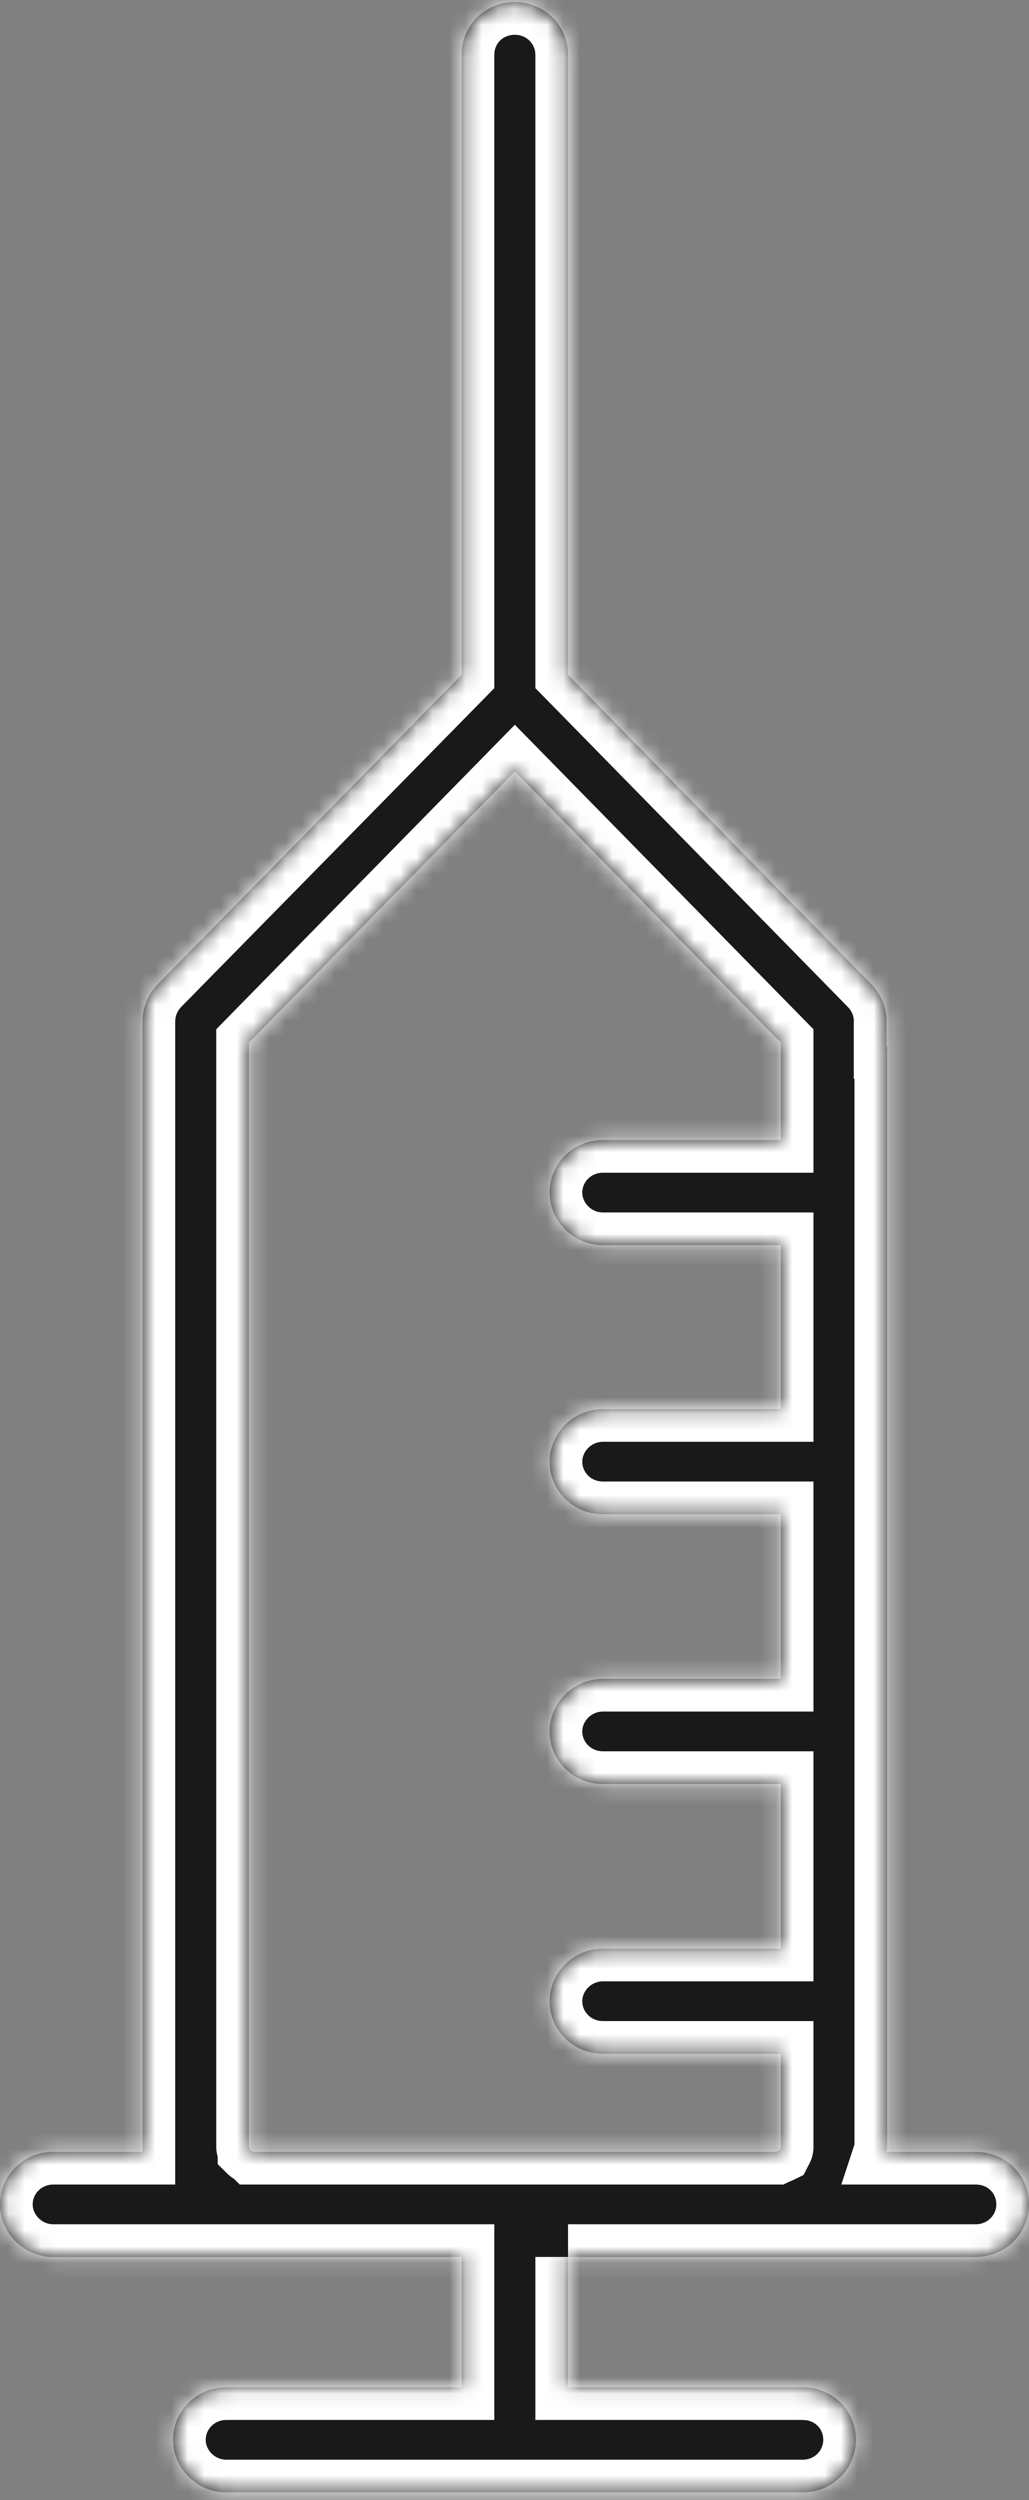 <svg width="63" height="153" viewBox="0 0 63 153" fill="none" xmlns="http://www.w3.org/2000/svg">
<rect x="0" y="0" width="63" height="153" fill="#808080" stroke="none"/>
<mask id="path-1-inside-1_1:172" fill="white">
<path d="M36.906 125.681C35.126 125.681 33.649 124.266 33.649 122.465C33.649 120.706 35.126 119.249 36.906 119.249H47.804V109.172H36.906C35.126 109.172 33.649 107.757 33.649 105.956C33.649 104.198 35.126 102.74 36.906 102.74H47.804V92.663H36.906C35.126 92.663 33.649 91.248 33.649 89.447C33.649 87.689 35.126 86.231 36.906 86.231H47.804V76.198H36.906C35.126 76.198 33.649 74.739 33.649 72.981C33.649 71.18 35.126 69.766 36.906 69.766H47.804V64.02V63.804L31.521 47.21L15.24 63.804V64.02V131.384C15.24 131.427 15.283 131.512 15.327 131.555V131.598C15.37 131.641 15.457 131.641 15.501 131.684H47.499C47.586 131.641 47.63 131.641 47.717 131.598C47.76 131.512 47.804 131.47 47.804 131.384V125.681H36.906ZM34.778 138.116V146.091H49.15C50.973 146.091 52.406 147.506 52.406 149.308C52.406 151.066 50.973 152.523 49.15 152.523H13.85C12.071 152.523 10.594 151.066 10.594 149.308C10.594 147.506 12.071 146.091 13.85 146.091H28.265V138.116H15.543H15.457H3.256C1.477 138.116 0 136.658 0 134.899C0 133.099 1.477 131.684 3.256 131.684H8.727C8.727 131.555 8.727 131.47 8.727 131.384V64.02V62.518C8.727 61.618 9.074 60.846 9.639 60.246L28.265 41.293V3.344C28.265 1.543 29.698 0.128 31.521 0.128C33.302 0.128 34.778 1.543 34.778 3.344V41.293L53.361 60.246C54.012 60.932 54.316 61.789 54.273 62.647V64.02H54.316V72.981V89.447V105.956V122.465V131.384C54.316 131.47 54.316 131.555 54.273 131.684H59.743C61.567 131.684 63 133.099 63 134.899C63 136.658 61.567 138.116 59.743 138.116H47.586H47.499H34.778Z"/>
</mask>
<path d="M36.906 125.681C35.126 125.681 33.649 124.266 33.649 122.465C33.649 120.706 35.126 119.249 36.906 119.249H47.804V109.172H36.906C35.126 109.172 33.649 107.757 33.649 105.956C33.649 104.198 35.126 102.74 36.906 102.74H47.804V92.663H36.906C35.126 92.663 33.649 91.248 33.649 89.447C33.649 87.689 35.126 86.231 36.906 86.231H47.804V76.198H36.906C35.126 76.198 33.649 74.739 33.649 72.981C33.649 71.18 35.126 69.766 36.906 69.766H47.804V64.02V63.804L31.521 47.21L15.24 63.804V64.02V131.384C15.24 131.427 15.283 131.512 15.327 131.555V131.598C15.37 131.641 15.457 131.641 15.501 131.684H47.499C47.586 131.641 47.63 131.641 47.717 131.598C47.76 131.512 47.804 131.47 47.804 131.384V125.681H36.906ZM34.778 138.116V146.091H49.15C50.973 146.091 52.406 147.506 52.406 149.308C52.406 151.066 50.973 152.523 49.15 152.523H13.85C12.071 152.523 10.594 151.066 10.594 149.308C10.594 147.506 12.071 146.091 13.85 146.091H28.265V138.116H15.543H15.457H3.256C1.477 138.116 0 136.658 0 134.899C0 133.099 1.477 131.684 3.256 131.684H8.727C8.727 131.555 8.727 131.47 8.727 131.384V64.02V62.518C8.727 61.618 9.074 60.846 9.639 60.246L28.265 41.293V3.344C28.265 1.543 29.698 0.128 31.521 0.128C33.302 0.128 34.778 1.543 34.778 3.344V41.293L53.361 60.246C54.012 60.932 54.316 61.789 54.273 62.647V64.02H54.316V72.981V89.447V105.956V122.465V131.384C54.316 131.47 54.316 131.555 54.273 131.684H59.743C61.567 131.684 63 133.099 63 134.899C63 136.658 61.567 138.116 59.743 138.116H47.586H47.499H34.778Z" fill="#1A1919"/>
<path d="M47.804 119.249H49.804V121.249H47.804V119.249ZM47.804 109.172V107.172H49.804V109.172H47.804ZM47.804 102.74H49.804V104.74H47.804V102.74ZM47.804 92.663V90.663H49.804V92.663H47.804ZM47.804 86.231H49.804V88.231H47.804V86.231ZM47.804 76.198V74.198H49.804V76.198H47.804ZM47.804 69.766H49.804V71.766H47.804V69.766ZM47.804 63.804L49.232 62.404L49.804 62.987V63.804H47.804ZM31.521 47.21L30.094 45.809L31.521 44.354L32.949 45.809L31.521 47.21ZM15.24 63.804H13.24V62.987L13.812 62.404L15.24 63.804ZM15.327 131.555L16.732 130.132L17.327 130.719V131.555H15.327ZM15.327 131.598L13.921 133.021L13.327 132.434V131.598H15.327ZM15.501 131.684V133.684H14.68L14.096 133.107L15.501 131.684ZM47.499 131.684L48.385 133.477L47.966 133.684H47.499V131.684ZM47.717 131.598L49.501 132.501L49.2 133.096L48.602 133.391L47.717 131.598ZM47.804 125.681V123.681H49.804V125.681H47.804ZM34.778 146.091V148.091H32.778V146.091H34.778ZM28.265 146.091H30.265V148.091H28.265V146.091ZM28.265 138.116V136.116H30.265V138.116H28.265ZM8.727 131.684H10.727V133.684H8.727V131.684ZM9.639 60.246L8.183 58.875L8.198 58.859L8.213 58.844L9.639 60.246ZM28.265 41.293H30.265V42.111L29.692 42.695L28.265 41.293ZM34.778 41.293L33.35 42.693L32.778 42.11V41.293H34.778ZM53.361 60.246L54.789 58.846L54.8 58.857L54.812 58.869L53.361 60.246ZM54.273 62.647H52.273V62.598L52.276 62.548L54.273 62.647ZM54.273 64.02V66.02H52.273V64.02H54.273ZM54.316 64.02V62.02H56.316V64.02H54.316ZM54.273 131.684V133.684H51.51L52.373 131.059L54.273 131.684ZM36.906 127.681C34.062 127.681 31.649 125.411 31.649 122.465H35.649C35.649 123.121 36.189 123.681 36.906 123.681V127.681ZM31.649 122.465C31.649 119.577 34.045 117.249 36.906 117.249V121.249C36.206 121.249 35.649 121.835 35.649 122.465H31.649ZM36.906 117.249H47.804V121.249H36.906V117.249ZM45.804 119.249V109.172H49.804V119.249H45.804ZM47.804 111.172H36.906V107.172H47.804V111.172ZM36.906 111.172C34.063 111.172 31.649 108.904 31.649 105.956H35.649C35.649 106.611 36.188 107.172 36.906 107.172V111.172ZM31.649 105.956C31.649 103.07 34.045 100.74 36.906 100.74V104.74C36.206 104.74 35.649 105.326 35.649 105.956H31.649ZM36.906 100.74H47.804V104.74H36.906V100.74ZM45.804 102.74V92.663H49.804V102.74H45.804ZM47.804 94.663H36.906V90.663H47.804V94.663ZM36.906 94.663C34.062 94.663 31.649 92.393 31.649 89.447H35.649C35.649 90.102 36.189 90.663 36.906 90.663V94.663ZM31.649 89.447C31.649 86.561 34.045 84.231 36.906 84.231V88.231C36.206 88.231 35.649 88.818 35.649 89.447H31.649ZM36.906 84.231H47.804V88.231H36.906V84.231ZM45.804 86.231V76.198H49.804V86.231H45.804ZM47.804 78.198H36.906V74.198H47.804V78.198ZM36.906 78.198C34.045 78.198 31.649 75.867 31.649 72.981H35.649C35.649 73.611 36.206 74.198 36.906 74.198V78.198ZM31.649 72.981C31.649 70.033 34.063 67.766 36.906 67.766V71.766C36.188 71.766 35.649 72.326 35.649 72.981H31.649ZM36.906 67.766H47.804V71.766H36.906V67.766ZM45.804 69.766V64.02H49.804V69.766H45.804ZM45.804 64.02V63.804H49.804V64.02H45.804ZM46.376 65.205L30.094 48.611L32.949 45.809L49.232 62.404L46.376 65.205ZM32.949 48.611L16.667 65.205L13.812 62.404L30.094 45.809L32.949 48.611ZM17.24 63.804V64.02H13.24V63.804H17.24ZM17.24 64.02V131.384H13.24V64.02H17.24ZM17.24 131.384C17.24 131.098 17.176 130.886 17.149 130.806C17.116 130.701 17.078 130.619 17.048 130.56C17 130.465 16.905 130.303 16.732 130.132L13.921 132.978C13.704 132.764 13.567 132.538 13.486 132.379C13.438 132.286 13.24 131.9 13.24 131.384H17.24ZM17.327 131.555V131.598H13.327V131.555H17.327ZM16.732 130.175C16.619 130.063 16.508 129.981 16.415 129.923C16.323 129.864 16.242 129.824 16.185 129.799C16.129 129.774 16.084 129.757 16.062 129.749C16.043 129.742 16.027 129.737 16.039 129.741C16.043 129.743 16.075 129.753 16.111 129.766C16.149 129.779 16.209 129.802 16.28 129.834C16.352 129.866 16.447 129.913 16.552 129.98C16.659 130.047 16.782 130.139 16.906 130.261L14.096 133.107C14.209 133.219 14.32 133.301 14.413 133.36C14.505 133.418 14.586 133.458 14.642 133.483C14.699 133.509 14.744 133.525 14.765 133.533C14.785 133.54 14.801 133.545 14.788 133.541C14.784 133.54 14.752 133.529 14.717 133.516C14.679 133.503 14.618 133.48 14.547 133.448C14.475 133.416 14.38 133.369 14.275 133.302C14.169 133.235 14.045 133.144 13.921 133.021L16.732 130.175ZM15.501 129.684H47.499V133.684H15.501V129.684ZM46.614 129.891C46.697 129.849 46.775 129.816 46.847 129.789C46.913 129.764 46.97 129.745 46.983 129.741C47.003 129.735 46.978 129.742 46.948 129.754C46.912 129.768 46.872 129.785 46.831 129.805L48.602 133.391C48.519 133.433 48.441 133.466 48.368 133.493C48.303 133.518 48.246 133.537 48.233 133.541C48.213 133.548 48.237 133.54 48.268 133.528C48.304 133.514 48.344 133.497 48.385 133.477L46.614 129.891ZM45.932 130.695C45.974 130.614 46.012 130.549 46.025 130.527C46.047 130.488 46.021 130.532 45.995 130.582C45.962 130.646 45.909 130.761 45.868 130.913C45.825 131.07 45.804 131.229 45.804 131.384H49.804C49.804 131.582 49.778 131.778 49.725 131.971C49.674 132.157 49.607 132.304 49.558 132.401C49.534 132.447 49.513 132.486 49.499 132.509C49.487 132.53 49.474 132.552 49.473 132.554C49.466 132.566 49.482 132.54 49.501 132.501L45.932 130.695ZM45.804 131.384V125.681H49.804V131.384H45.804ZM47.804 127.681H36.906V123.681H47.804V127.681ZM36.778 138.116V146.091H32.778V138.116H36.778ZM34.778 144.091H49.15V148.091H34.778V144.091ZM49.15 144.091C52.054 144.091 54.406 146.379 54.406 149.308H50.406C50.406 148.634 49.891 148.091 49.15 148.091V144.091ZM54.406 149.308C54.406 152.177 52.071 154.523 49.15 154.523V150.523C49.875 150.523 50.406 149.955 50.406 149.308H54.406ZM49.15 154.523H13.85V150.523H49.15V154.523ZM13.85 154.523C10.99 154.523 8.594 152.195 8.594 149.308H12.594C12.594 149.938 13.151 150.523 13.85 150.523V154.523ZM8.594 149.308C8.594 146.362 11.007 144.091 13.85 144.091V148.091C13.135 148.091 12.594 148.651 12.594 149.308H8.594ZM13.85 144.091H28.265V148.091H13.85V144.091ZM26.265 146.091V138.116H30.265V146.091H26.265ZM28.265 140.116H15.543V136.116H28.265V140.116ZM15.543 140.116H15.457V136.116H15.543V140.116ZM15.457 140.116H3.256V136.116H15.457V140.116ZM3.256 140.116C0.395 140.116 -2 137.785 -2 134.899H2C2 135.53 2.558 136.116 3.256 136.116V140.116ZM-2 134.899C-2 131.954 0.413 129.684 3.256 129.684V133.684C2.54 133.684 2 134.245 2 134.899H-2ZM3.256 129.684H8.727V133.684H3.256V129.684ZM6.727 131.684C6.727 131.684 6.727 131.684 6.727 131.683C6.727 131.683 6.727 131.683 6.727 131.683C6.727 131.682 6.727 131.682 6.727 131.682C6.727 131.682 6.727 131.681 6.727 131.681C6.727 131.681 6.727 131.681 6.727 131.68C6.727 131.68 6.727 131.68 6.727 131.68C6.727 131.679 6.727 131.679 6.727 131.679C6.727 131.679 6.727 131.678 6.727 131.678C6.727 131.678 6.727 131.678 6.727 131.677C6.727 131.677 6.727 131.677 6.727 131.677C6.727 131.676 6.727 131.676 6.727 131.676C6.727 131.676 6.727 131.675 6.727 131.675C6.727 131.675 6.727 131.675 6.727 131.674C6.727 131.674 6.727 131.674 6.727 131.674C6.727 131.673 6.727 131.673 6.727 131.673C6.727 131.673 6.727 131.672 6.727 131.672C6.727 131.672 6.727 131.672 6.727 131.671C6.727 131.671 6.727 131.671 6.727 131.671C6.727 131.67 6.727 131.67 6.727 131.67C6.727 131.67 6.727 131.669 6.727 131.669C6.727 131.669 6.727 131.669 6.727 131.668C6.727 131.668 6.727 131.668 6.727 131.668C6.727 131.667 6.727 131.667 6.727 131.667C6.727 131.667 6.727 131.666 6.727 131.666C6.727 131.666 6.727 131.666 6.727 131.666C6.727 131.665 6.727 131.665 6.727 131.665C6.727 131.665 6.727 131.664 6.727 131.664C6.727 131.664 6.727 131.664 6.727 131.663C6.727 131.663 6.727 131.663 6.727 131.663C6.727 131.662 6.727 131.662 6.727 131.662C6.727 131.662 6.727 131.661 6.727 131.661C6.727 131.661 6.727 131.661 6.727 131.66C6.727 131.66 6.727 131.66 6.727 131.66C6.727 131.659 6.727 131.659 6.727 131.659C6.727 131.659 6.727 131.658 6.727 131.658C6.727 131.658 6.727 131.658 6.727 131.658C6.727 131.657 6.727 131.657 6.727 131.657C6.727 131.657 6.727 131.656 6.727 131.656C6.727 131.656 6.727 131.656 6.727 131.655C6.727 131.655 6.727 131.655 6.727 131.655C6.727 131.654 6.727 131.654 6.727 131.654C6.727 131.654 6.727 131.653 6.727 131.653C6.727 131.653 6.727 131.653 6.727 131.653C6.727 131.652 6.727 131.652 6.727 131.652C6.727 131.652 6.727 131.651 6.727 131.651C6.727 131.651 6.727 131.651 6.727 131.65C6.727 131.65 6.727 131.65 6.727 131.65C6.727 131.649 6.727 131.649 6.727 131.649C6.727 131.649 6.727 131.648 6.727 131.648C6.727 131.648 6.727 131.648 6.727 131.648C6.727 131.647 6.727 131.647 6.727 131.647C6.727 131.647 6.727 131.646 6.727 131.646C6.727 131.646 6.727 131.646 6.727 131.645C6.727 131.645 6.727 131.645 6.727 131.645C6.727 131.644 6.727 131.644 6.727 131.644C6.727 131.644 6.727 131.644 6.727 131.643C6.727 131.643 6.727 131.643 6.727 131.643C6.727 131.642 6.727 131.642 6.727 131.642C6.727 131.642 6.727 131.641 6.727 131.641C6.727 131.641 6.727 131.641 6.727 131.64C6.727 131.64 6.727 131.64 6.727 131.64C6.727 131.64 6.727 131.639 6.727 131.639C6.727 131.639 6.727 131.639 6.727 131.638C6.727 131.638 6.727 131.638 6.727 131.638C6.727 131.637 6.727 131.637 6.727 131.637C6.727 131.637 6.727 131.637 6.727 131.636C6.727 131.636 6.727 131.636 6.727 131.636C6.727 131.635 6.727 131.635 6.727 131.635C6.727 131.635 6.727 131.634 6.727 131.634C6.727 131.634 6.727 131.634 6.727 131.634C6.727 131.633 6.727 131.633 6.727 131.633C6.727 131.633 6.727 131.632 6.727 131.632C6.727 131.632 6.727 131.632 6.727 131.631C6.727 131.631 6.727 131.631 6.727 131.631C6.727 131.631 6.727 131.63 6.727 131.63C6.727 131.63 6.727 131.63 6.727 131.629C6.727 131.629 6.727 131.629 6.727 131.629C6.727 131.629 6.727 131.628 6.727 131.628C6.727 131.628 6.727 131.628 6.727 131.627C6.727 131.627 6.727 131.627 6.727 131.627C6.727 131.626 6.727 131.626 6.727 131.626C6.727 131.626 6.727 131.626 6.727 131.625C6.727 131.625 6.727 131.625 6.727 131.625C6.727 131.624 6.727 131.624 6.727 131.624C6.727 131.624 6.727 131.624 6.727 131.623C6.727 131.623 6.727 131.623 6.727 131.623C6.727 131.622 6.727 131.622 6.727 131.622C6.727 131.622 6.727 131.621 6.727 131.621C6.727 131.621 6.727 131.621 6.727 131.621C6.727 131.62 6.727 131.62 6.727 131.62C6.727 131.62 6.727 131.619 6.727 131.619C6.727 131.619 6.727 131.619 6.727 131.619C6.727 131.618 6.727 131.618 6.727 131.618C6.727 131.618 6.727 131.617 6.727 131.617C6.727 131.617 6.727 131.617 6.727 131.617C6.727 131.616 6.727 131.616 6.727 131.616C6.727 131.616 6.727 131.615 6.727 131.615C6.727 131.615 6.727 131.615 6.727 131.615C6.727 131.614 6.727 131.614 6.727 131.614C6.727 131.614 6.727 131.613 6.727 131.613C6.727 131.613 6.727 131.613 6.727 131.613C6.727 131.612 6.727 131.612 6.727 131.612C6.727 131.612 6.727 131.611 6.727 131.611C6.727 131.611 6.727 131.611 6.727 131.611C6.727 131.61 6.727 131.61 6.727 131.61C6.727 131.61 6.727 131.609 6.727 131.609C6.727 131.609 6.727 131.609 6.727 131.609C6.727 131.608 6.727 131.608 6.727 131.608C6.727 131.608 6.727 131.607 6.727 131.607C6.727 131.607 6.727 131.607 6.727 131.607C6.727 131.606 6.727 131.606 6.727 131.606C6.727 131.606 6.727 131.606 6.727 131.605C6.727 131.605 6.727 131.605 6.727 131.605C6.727 131.604 6.727 131.604 6.727 131.604C6.727 131.604 6.727 131.604 6.727 131.603C6.727 131.603 6.727 131.603 6.727 131.603C6.727 131.602 6.727 131.602 6.727 131.602C6.727 131.602 6.727 131.602 6.727 131.601C6.727 131.601 6.727 131.601 6.727 131.601C6.727 131.6 6.727 131.6 6.727 131.6C6.727 131.6 6.727 131.6 6.727 131.599C6.727 131.599 6.727 131.599 6.727 131.599C6.727 131.599 6.727 131.598 6.727 131.598C6.727 131.598 6.727 131.598 6.727 131.597C6.727 131.597 6.727 131.597 6.727 131.597C6.727 131.597 6.727 131.596 6.727 131.596C6.727 131.596 6.727 131.596 6.727 131.596C6.727 131.595 6.727 131.595 6.727 131.595C6.727 131.595 6.727 131.594 6.727 131.594C6.727 131.594 6.727 131.594 6.727 131.594C6.727 131.593 6.727 131.593 6.727 131.593C6.727 131.593 6.727 131.593 6.727 131.592C6.727 131.592 6.727 131.592 6.727 131.592C6.727 131.591 6.727 131.591 6.727 131.591C6.727 131.591 6.727 131.591 6.727 131.59C6.727 131.59 6.727 131.59 6.727 131.59C6.727 131.59 6.727 131.589 6.727 131.589C6.727 131.589 6.727 131.589 6.727 131.588C6.727 131.588 6.727 131.588 6.727 131.588C6.727 131.588 6.727 131.587 6.727 131.587C6.727 131.587 6.727 131.587 6.727 131.587C6.727 131.586 6.727 131.586 6.727 131.586C6.727 131.586 6.727 131.586 6.727 131.585C6.727 131.585 6.727 131.585 6.727 131.585C6.727 131.584 6.727 131.584 6.727 131.584C6.727 131.584 6.727 131.584 6.727 131.583C6.727 131.583 6.727 131.583 6.727 131.583C6.727 131.583 6.727 131.582 6.727 131.582C6.727 131.582 6.727 131.582 6.727 131.582C6.727 131.581 6.727 131.581 6.727 131.581C6.727 131.581 6.727 131.58 6.727 131.58C6.727 131.58 6.727 131.58 6.727 131.58C6.727 131.579 6.727 131.579 6.727 131.579C6.727 131.579 6.727 131.579 6.727 131.578C6.727 131.578 6.727 131.578 6.727 131.578C6.727 131.578 6.727 131.577 6.727 131.577C6.727 131.577 6.727 131.577 6.727 131.577C6.727 131.576 6.727 131.576 6.727 131.576C6.727 131.576 6.727 131.575 6.727 131.575C6.727 131.575 6.727 131.575 6.727 131.575C6.727 131.574 6.727 131.574 6.727 131.574C6.727 131.574 6.727 131.574 6.727 131.573C6.727 131.573 6.727 131.573 6.727 131.573C6.727 131.573 6.727 131.572 6.727 131.572C6.727 131.572 6.727 131.572 6.727 131.572C6.727 131.571 6.727 131.571 6.727 131.571C6.727 131.571 6.727 131.571 6.727 131.57C6.727 131.57 6.727 131.57 6.727 131.57C6.727 131.57 6.727 131.569 6.727 131.569C6.727 131.569 6.727 131.569 6.727 131.569C6.727 131.568 6.727 131.568 6.727 131.568C6.727 131.568 6.727 131.567 6.727 131.567C6.727 131.567 6.727 131.567 6.727 131.567C6.727 131.566 6.727 131.566 6.727 131.566C6.727 131.566 6.727 131.566 6.727 131.565C6.727 131.565 6.727 131.565 6.727 131.565C6.727 131.565 6.727 131.564 6.727 131.564C6.727 131.564 6.727 131.564 6.727 131.564C6.727 131.563 6.727 131.563 6.727 131.563C6.727 131.563 6.727 131.563 6.727 131.562C6.727 131.562 6.727 131.562 6.727 131.562C6.727 131.562 6.727 131.561 6.727 131.561C6.727 131.561 6.727 131.561 6.727 131.561C6.727 131.56 6.727 131.56 6.727 131.56C6.727 131.56 6.727 131.56 6.727 131.559C6.727 131.559 6.727 131.559 6.727 131.559C6.727 131.559 6.727 131.558 6.727 131.558C6.727 131.558 6.727 131.558 6.727 131.558C6.727 131.557 6.727 131.557 6.727 131.557C6.727 131.557 6.727 131.557 6.727 131.556C6.727 131.556 6.727 131.556 6.727 131.556C6.727 131.556 6.727 131.555 6.727 131.555C6.727 131.555 6.727 131.555 6.727 131.555C6.727 131.554 6.727 131.554 6.727 131.554C6.727 131.554 6.727 131.554 6.727 131.553C6.727 131.553 6.727 131.553 6.727 131.553C6.727 131.553 6.727 131.552 6.727 131.552C6.727 131.552 6.727 131.552 6.727 131.552C6.727 131.551 6.727 131.551 6.727 131.551C6.727 131.551 6.727 131.551 6.727 131.55C6.727 131.55 6.727 131.55 6.727 131.55C6.727 131.55 6.727 131.549 6.727 131.549C6.727 131.549 6.727 131.549 6.727 131.549C6.727 131.548 6.727 131.548 6.727 131.548C6.727 131.548 6.727 131.548 6.727 131.547C6.727 131.547 6.727 131.547 6.727 131.547C6.727 131.547 6.727 131.546 6.727 131.546C6.727 131.546 6.727 131.546 6.727 131.546C6.727 131.545 6.727 131.545 6.727 131.545C6.727 131.545 6.727 131.545 6.727 131.544C6.727 131.544 6.727 131.544 6.727 131.544C6.727 131.544 6.727 131.543 6.727 131.543C6.727 131.543 6.727 131.543 6.727 131.543C6.727 131.543 6.727 131.542 6.727 131.542C6.727 131.542 6.727 131.542 6.727 131.542C6.727 131.541 6.727 131.541 6.727 131.541C6.727 131.541 6.727 131.541 6.727 131.54C6.727 131.54 6.727 131.54 6.727 131.54C6.727 131.54 6.727 131.539 6.727 131.539C6.727 131.539 6.727 131.539 6.727 131.539C6.727 131.538 6.727 131.538 6.727 131.538C6.727 131.538 6.727 131.538 6.727 131.537C6.727 131.537 6.727 131.537 6.727 131.537C6.727 131.537 6.727 131.536 6.727 131.536C6.727 131.536 6.727 131.536 6.727 131.536C6.727 131.536 6.727 131.535 6.727 131.535C6.727 131.535 6.727 131.535 6.727 131.535C6.727 131.534 6.727 131.534 6.727 131.534C6.727 131.534 6.727 131.534 6.727 131.533C6.727 131.533 6.727 131.533 6.727 131.533C6.727 131.533 6.727 131.532 6.727 131.532C6.727 131.532 6.727 131.532 6.727 131.532C6.727 131.531 6.727 131.531 6.727 131.531C6.727 131.531 6.727 131.531 6.727 131.53C6.727 131.53 6.727 131.53 6.727 131.53C6.727 131.53 6.727 131.53 6.727 131.529C6.727 131.529 6.727 131.529 6.727 131.529C6.727 131.529 6.727 131.528 6.727 131.528C6.727 131.528 6.727 131.528 6.727 131.528C6.727 131.527 6.727 131.527 6.727 131.527C6.727 131.527 6.727 131.527 6.727 131.526C6.727 131.526 6.727 131.526 6.727 131.526C6.727 131.526 6.727 131.526 6.727 131.525C6.727 131.525 6.727 131.525 6.727 131.525C6.727 131.525 6.727 131.524 6.727 131.524C6.727 131.524 6.727 131.524 6.727 131.524C6.727 131.523 6.727 131.523 6.727 131.523C6.727 131.523 6.727 131.523 6.727 131.522C6.727 131.522 6.727 131.522 6.727 131.522C6.727 131.522 6.727 131.522 6.727 131.521C6.727 131.521 6.727 131.521 6.727 131.521C6.727 131.521 6.727 131.52 6.727 131.52C6.727 131.52 6.727 131.52 6.727 131.52C6.727 131.519 6.727 131.519 6.727 131.519C6.727 131.519 6.727 131.519 6.727 131.519C6.727 131.518 6.727 131.518 6.727 131.518C6.727 131.518 6.727 131.518 6.727 131.517C6.727 131.517 6.727 131.517 6.727 131.517C6.727 131.517 6.727 131.516 6.727 131.516C6.727 131.516 6.727 131.516 6.727 131.516C6.727 131.516 6.727 131.515 6.727 131.515C6.727 131.515 6.727 131.515 6.727 131.515C6.727 131.514 6.727 131.514 6.727 131.514C6.727 131.514 6.727 131.514 6.727 131.513C6.727 131.513 6.727 131.513 6.727 131.513C6.727 131.513 6.727 131.513 6.727 131.512C6.727 131.512 6.727 131.512 6.727 131.512C6.727 131.512 6.727 131.511 6.727 131.511C6.727 131.511 6.727 131.511 6.727 131.511C6.727 131.51 6.727 131.51 6.727 131.51C6.727 131.51 6.727 131.51 6.727 131.51C6.727 131.509 6.727 131.509 6.727 131.509C6.727 131.509 6.727 131.509 6.727 131.508C6.727 131.508 6.727 131.508 6.727 131.508C6.727 131.508 6.727 131.508 6.727 131.507C6.727 131.507 6.727 131.507 6.727 131.507C6.727 131.507 6.727 131.506 6.727 131.506C6.727 131.506 6.727 131.506 6.727 131.506C6.727 131.505 6.727 131.505 6.727 131.505C6.727 131.505 6.727 131.505 6.727 131.505C6.727 131.504 6.727 131.504 6.727 131.504C6.727 131.504 6.727 131.504 6.727 131.503C6.727 131.503 6.727 131.503 6.727 131.503C6.727 131.503 6.727 131.503 6.727 131.502C6.727 131.502 6.727 131.502 6.727 131.502C6.727 131.502 6.727 131.501 6.727 131.501C6.727 131.501 6.727 131.501 6.727 131.501C6.727 131.501 6.727 131.5 6.727 131.5C6.727 131.5 6.727 131.5 6.727 131.5C6.727 131.499 6.727 131.499 6.727 131.499C6.727 131.499 6.727 131.499 6.727 131.499C6.727 131.498 6.727 131.498 6.727 131.498C6.727 131.498 6.727 131.498 6.727 131.497C6.727 131.497 6.727 131.497 6.727 131.497C6.727 131.497 6.727 131.497 6.727 131.496C6.727 131.496 6.727 131.496 6.727 131.496C6.727 131.496 6.727 131.495 6.727 131.495C6.727 131.495 6.727 131.495 6.727 131.495C6.727 131.495 6.727 131.494 6.727 131.494C6.727 131.494 6.727 131.494 6.727 131.494C6.727 131.493 6.727 131.493 6.727 131.493C6.727 131.493 6.727 131.493 6.727 131.493C6.727 131.492 6.727 131.492 6.727 131.492C6.727 131.492 6.727 131.492 6.727 131.491C6.727 131.491 6.727 131.491 6.727 131.491C6.727 131.491 6.727 131.491 6.727 131.49C6.727 131.49 6.727 131.49 6.727 131.49C6.727 131.49 6.727 131.489 6.727 131.489C6.727 131.489 6.727 131.489 6.727 131.489C6.727 131.489 6.727 131.488 6.727 131.488C6.727 131.488 6.727 131.488 6.727 131.488C6.727 131.487 6.727 131.487 6.727 131.487C6.727 131.487 6.727 131.487 6.727 131.487C6.727 131.486 6.727 131.486 6.727 131.486C6.727 131.486 6.727 131.486 6.727 131.485C6.727 131.485 6.727 131.485 6.727 131.485C6.727 131.485 6.727 131.485 6.727 131.484C6.727 131.484 6.727 131.484 6.727 131.484C6.727 131.484 6.727 131.484 6.727 131.483C6.727 131.483 6.727 131.483 6.727 131.483C6.727 131.483 6.727 131.482 6.727 131.482C6.727 131.482 6.727 131.482 6.727 131.482C6.727 131.482 6.727 131.481 6.727 131.481C6.727 131.481 6.727 131.481 6.727 131.481C6.727 131.48 6.727 131.48 6.727 131.48C6.727 131.48 6.727 131.48 6.727 131.48C6.727 131.479 6.727 131.479 6.727 131.479C6.727 131.479 6.727 131.479 6.727 131.479C6.727 131.478 6.727 131.478 6.727 131.478C6.727 131.478 6.727 131.478 6.727 131.477C6.727 131.477 6.727 131.477 6.727 131.477C6.727 131.477 6.727 131.477 6.727 131.476C6.727 131.476 6.727 131.476 6.727 131.476C6.727 131.476 6.727 131.475 6.727 131.475C6.727 131.475 6.727 131.475 6.727 131.475C6.727 131.475 6.727 131.474 6.727 131.474C6.727 131.474 6.727 131.474 6.727 131.474C6.727 131.474 6.727 131.473 6.727 131.473C6.727 131.473 6.727 131.473 6.727 131.473C6.727 131.472 6.727 131.472 6.727 131.472C6.727 131.472 6.727 131.472 6.727 131.472C6.727 131.471 6.727 131.471 6.727 131.471C6.727 131.471 6.727 131.471 6.727 131.471C6.727 131.47 6.727 131.47 6.727 131.47C6.727 131.47 6.727 131.47 6.727 131.469C6.727 131.469 6.727 131.469 6.727 131.469C6.727 131.469 6.727 131.469 6.727 131.468C6.727 131.468 6.727 131.468 6.727 131.468C6.727 131.468 6.727 131.468 6.727 131.467C6.727 131.467 6.727 131.467 6.727 131.467C6.727 131.467 6.727 131.466 6.727 131.466C6.727 131.466 6.727 131.466 6.727 131.466C6.727 131.466 6.727 131.465 6.727 131.465C6.727 131.465 6.727 131.465 6.727 131.465C6.727 131.465 6.727 131.464 6.727 131.464C6.727 131.464 6.727 131.464 6.727 131.464C6.727 131.464 6.727 131.463 6.727 131.463C6.727 131.463 6.727 131.463 6.727 131.463C6.727 131.462 6.727 131.462 6.727 131.462C6.727 131.462 6.727 131.462 6.727 131.462C6.727 131.461 6.727 131.461 6.727 131.461C6.727 131.461 6.727 131.461 6.727 131.461C6.727 131.46 6.727 131.46 6.727 131.46C6.727 131.46 6.727 131.46 6.727 131.46C6.727 131.459 6.727 131.459 6.727 131.459C6.727 131.459 6.727 131.459 6.727 131.458C6.727 131.458 6.727 131.458 6.727 131.458C6.727 131.458 6.727 131.458 6.727 131.457C6.727 131.457 6.727 131.457 6.727 131.457C6.727 131.457 6.727 131.457 6.727 131.456C6.727 131.456 6.727 131.456 6.727 131.456C6.727 131.456 6.727 131.456 6.727 131.455C6.727 131.455 6.727 131.455 6.727 131.455C6.727 131.455 6.727 131.454 6.727 131.454C6.727 131.454 6.727 131.454 6.727 131.454C6.727 131.454 6.727 131.453 6.727 131.453C6.727 131.453 6.727 131.453 6.727 131.453C6.727 131.453 6.727 131.452 6.727 131.452C6.727 131.452 6.727 131.452 6.727 131.452C6.727 131.452 6.727 131.451 6.727 131.451C6.727 131.451 6.727 131.451 6.727 131.451C6.727 131.45 6.727 131.45 6.727 131.45C6.727 131.45 6.727 131.45 6.727 131.45C6.727 131.449 6.727 131.449 6.727 131.449C6.727 131.449 6.727 131.449 6.727 131.449C6.727 131.448 6.727 131.448 6.727 131.448C6.727 131.448 6.727 131.448 6.727 131.448C6.727 131.447 6.727 131.447 6.727 131.447C6.727 131.447 6.727 131.447 6.727 131.447C6.727 131.446 6.727 131.446 6.727 131.446C6.727 131.446 6.727 131.446 6.727 131.445C6.727 131.445 6.727 131.445 6.727 131.445C6.727 131.445 6.727 131.445 6.727 131.444C6.727 131.444 6.727 131.444 6.727 131.444C6.727 131.444 6.727 131.444 6.727 131.443C6.727 131.443 6.727 131.443 6.727 131.443C6.727 131.443 6.727 131.443 6.727 131.442C6.727 131.442 6.727 131.442 6.727 131.442C6.727 131.442 6.727 131.442 6.727 131.441C6.727 131.441 6.727 131.441 6.727 131.441C6.727 131.441 6.727 131.441 6.727 131.44C6.727 131.44 6.727 131.44 6.727 131.44C6.727 131.44 6.727 131.439 6.727 131.439C6.727 131.439 6.727 131.439 6.727 131.439C6.727 131.439 6.727 131.438 6.727 131.438C6.727 131.438 6.727 131.438 6.727 131.438C6.727 131.438 6.727 131.437 6.727 131.437C6.727 131.437 6.727 131.437 6.727 131.437C6.727 131.437 6.727 131.436 6.727 131.436C6.727 131.436 6.727 131.436 6.727 131.436C6.727 131.436 6.727 131.435 6.727 131.435C6.727 131.435 6.727 131.435 6.727 131.435C6.727 131.435 6.727 131.434 6.727 131.434C6.727 131.434 6.727 131.434 6.727 131.434C6.727 131.434 6.727 131.433 6.727 131.433C6.727 131.433 6.727 131.433 6.727 131.433C6.727 131.432 6.727 131.432 6.727 131.432C6.727 131.432 6.727 131.432 6.727 131.432C6.727 131.431 6.727 131.431 6.727 131.431C6.727 131.431 6.727 131.431 6.727 131.431C6.727 131.43 6.727 131.43 6.727 131.43C6.727 131.43 6.727 131.43 6.727 131.43C6.727 131.429 6.727 131.429 6.727 131.429C6.727 131.429 6.727 131.429 6.727 131.429C6.727 131.428 6.727 131.428 6.727 131.428C6.727 131.428 6.727 131.428 6.727 131.428C6.727 131.427 6.727 131.427 6.727 131.427C6.727 131.427 6.727 131.427 6.727 131.427C6.727 131.426 6.727 131.426 6.727 131.426C6.727 131.426 6.727 131.426 6.727 131.426C6.727 131.425 6.727 131.425 6.727 131.425C6.727 131.425 6.727 131.425 6.727 131.424C6.727 131.424 6.727 131.424 6.727 131.424C6.727 131.424 6.727 131.424 6.727 131.423C6.727 131.423 6.727 131.423 6.727 131.423C6.727 131.423 6.727 131.423 6.727 131.422C6.727 131.422 6.727 131.422 6.727 131.422C6.727 131.422 6.727 131.422 6.727 131.421C6.727 131.421 6.727 131.421 6.727 131.421C6.727 131.421 6.727 131.421 6.727 131.42C6.727 131.42 6.727 131.42 6.727 131.42C6.727 131.42 6.727 131.42 6.727 131.419C6.727 131.419 6.727 131.419 6.727 131.419C6.727 131.419 6.727 131.419 6.727 131.418C6.727 131.418 6.727 131.418 6.727 131.418C6.727 131.418 6.727 131.418 6.727 131.417C6.727 131.417 6.727 131.417 6.727 131.417C6.727 131.417 6.727 131.417 6.727 131.416C6.727 131.416 6.727 131.416 6.727 131.416C6.727 131.416 6.727 131.416 6.727 131.415C6.727 131.415 6.727 131.415 6.727 131.415C6.727 131.415 6.727 131.415 6.727 131.414C6.727 131.414 6.727 131.414 6.727 131.414C6.727 131.414 6.727 131.414 6.727 131.413C6.727 131.413 6.727 131.413 6.727 131.413C6.727 131.413 6.727 131.412 6.727 131.412C6.727 131.412 6.727 131.412 6.727 131.412C6.727 131.412 6.727 131.411 6.727 131.411C6.727 131.411 6.727 131.411 6.727 131.411C6.727 131.411 6.727 131.41 6.727 131.41C6.727 131.41 6.727 131.41 6.727 131.41C6.727 131.41 6.727 131.409 6.727 131.409C6.727 131.409 6.727 131.409 6.727 131.409C6.727 131.409 6.727 131.408 6.727 131.408C6.727 131.408 6.727 131.408 6.727 131.408C6.727 131.408 6.727 131.407 6.727 131.407C6.727 131.407 6.727 131.407 6.727 131.407C6.727 131.407 6.727 131.406 6.727 131.406C6.727 131.406 6.727 131.406 6.727 131.406C6.727 131.406 6.727 131.405 6.727 131.405C6.727 131.405 6.727 131.405 6.727 131.405C6.727 131.405 6.727 131.404 6.727 131.404C6.727 131.404 6.727 131.404 6.727 131.404C6.727 131.404 6.727 131.403 6.727 131.403C6.727 131.403 6.727 131.403 6.727 131.403C6.727 131.403 6.727 131.402 6.727 131.402C6.727 131.402 6.727 131.402 6.727 131.402C6.727 131.402 6.727 131.401 6.727 131.401C6.727 131.401 6.727 131.401 6.727 131.401C6.727 131.401 6.727 131.4 6.727 131.4C6.727 131.4 6.727 131.4 6.727 131.4C6.727 131.4 6.727 131.399 6.727 131.399C6.727 131.399 6.727 131.399 6.727 131.399C6.727 131.399 6.727 131.398 6.727 131.398C6.727 131.398 6.727 131.398 6.727 131.398C6.727 131.398 6.727 131.397 6.727 131.397C6.727 131.397 6.727 131.397 6.727 131.397C6.727 131.397 6.727 131.396 6.727 131.396C6.727 131.396 6.727 131.396 6.727 131.396C6.727 131.396 6.727 131.395 6.727 131.395C6.727 131.395 6.727 131.395 6.727 131.395C6.727 131.394 6.727 131.394 6.727 131.394C6.727 131.394 6.727 131.394 6.727 131.394C6.727 131.393 6.727 131.393 6.727 131.393C6.727 131.393 6.727 131.393 6.727 131.393C6.727 131.392 6.727 131.392 6.727 131.392C6.727 131.392 6.727 131.392 6.727 131.392C6.727 131.391 6.727 131.391 6.727 131.391C6.727 131.391 6.727 131.391 6.727 131.391C6.727 131.39 6.727 131.39 6.727 131.39C6.727 131.39 6.727 131.39 6.727 131.39C6.727 131.389 6.727 131.389 6.727 131.389C6.727 131.389 6.727 131.389 6.727 131.389C6.727 131.388 6.727 131.388 6.727 131.388C6.727 131.388 6.727 131.388 6.727 131.388C6.727 131.387 6.727 131.387 6.727 131.387C6.727 131.387 6.727 131.387 6.727 131.387C6.727 131.386 6.727 131.386 6.727 131.386C6.727 131.386 6.727 131.386 6.727 131.386C6.727 131.385 6.727 131.385 6.727 131.385C6.727 131.385 6.727 131.385 6.727 131.385C6.727 131.384 6.727 131.384 6.727 131.384H10.727C10.727 131.384 10.727 131.384 10.727 131.385C10.727 131.385 10.727 131.385 10.727 131.385C10.727 131.385 10.727 131.385 10.727 131.386C10.727 131.386 10.727 131.386 10.727 131.386C10.727 131.386 10.727 131.386 10.727 131.387C10.727 131.387 10.727 131.387 10.727 131.387C10.727 131.387 10.727 131.387 10.727 131.388C10.727 131.388 10.727 131.388 10.727 131.388C10.727 131.388 10.727 131.388 10.727 131.389C10.727 131.389 10.727 131.389 10.727 131.389C10.727 131.389 10.727 131.389 10.727 131.39C10.727 131.39 10.727 131.39 10.727 131.39C10.727 131.39 10.727 131.39 10.727 131.391C10.727 131.391 10.727 131.391 10.727 131.391C10.727 131.391 10.727 131.391 10.727 131.392C10.727 131.392 10.727 131.392 10.727 131.392C10.727 131.392 10.727 131.392 10.727 131.393C10.727 131.393 10.727 131.393 10.727 131.393C10.727 131.393 10.727 131.393 10.727 131.394C10.727 131.394 10.727 131.394 10.727 131.394C10.727 131.394 10.727 131.394 10.727 131.395C10.727 131.395 10.727 131.395 10.727 131.395C10.727 131.395 10.727 131.396 10.727 131.396C10.727 131.396 10.727 131.396 10.727 131.396C10.727 131.396 10.727 131.397 10.727 131.397C10.727 131.397 10.727 131.397 10.727 131.397C10.727 131.397 10.727 131.398 10.727 131.398C10.727 131.398 10.727 131.398 10.727 131.398C10.727 131.398 10.727 131.399 10.727 131.399C10.727 131.399 10.727 131.399 10.727 131.399C10.727 131.399 10.727 131.4 10.727 131.4C10.727 131.4 10.727 131.4 10.727 131.4C10.727 131.4 10.727 131.401 10.727 131.401C10.727 131.401 10.727 131.401 10.727 131.401C10.727 131.401 10.727 131.402 10.727 131.402C10.727 131.402 10.727 131.402 10.727 131.402C10.727 131.402 10.727 131.403 10.727 131.403C10.727 131.403 10.727 131.403 10.727 131.403C10.727 131.403 10.727 131.404 10.727 131.404C10.727 131.404 10.727 131.404 10.727 131.404C10.727 131.404 10.727 131.405 10.727 131.405C10.727 131.405 10.727 131.405 10.727 131.405C10.727 131.405 10.727 131.406 10.727 131.406C10.727 131.406 10.727 131.406 10.727 131.406C10.727 131.406 10.727 131.407 10.727 131.407C10.727 131.407 10.727 131.407 10.727 131.407C10.727 131.407 10.727 131.408 10.727 131.408C10.727 131.408 10.727 131.408 10.727 131.408C10.727 131.408 10.727 131.409 10.727 131.409C10.727 131.409 10.727 131.409 10.727 131.409C10.727 131.409 10.727 131.41 10.727 131.41C10.727 131.41 10.727 131.41 10.727 131.41C10.727 131.41 10.727 131.411 10.727 131.411C10.727 131.411 10.727 131.411 10.727 131.411C10.727 131.411 10.727 131.412 10.727 131.412C10.727 131.412 10.727 131.412 10.727 131.412C10.727 131.412 10.727 131.413 10.727 131.413C10.727 131.413 10.727 131.413 10.727 131.413C10.727 131.414 10.727 131.414 10.727 131.414C10.727 131.414 10.727 131.414 10.727 131.414C10.727 131.415 10.727 131.415 10.727 131.415C10.727 131.415 10.727 131.415 10.727 131.415C10.727 131.416 10.727 131.416 10.727 131.416C10.727 131.416 10.727 131.416 10.727 131.416C10.727 131.417 10.727 131.417 10.727 131.417C10.727 131.417 10.727 131.417 10.727 131.417C10.727 131.418 10.727 131.418 10.727 131.418C10.727 131.418 10.727 131.418 10.727 131.418C10.727 131.419 10.727 131.419 10.727 131.419C10.727 131.419 10.727 131.419 10.727 131.419C10.727 131.42 10.727 131.42 10.727 131.42C10.727 131.42 10.727 131.42 10.727 131.42C10.727 131.421 10.727 131.421 10.727 131.421C10.727 131.421 10.727 131.421 10.727 131.421C10.727 131.422 10.727 131.422 10.727 131.422C10.727 131.422 10.727 131.422 10.727 131.422C10.727 131.423 10.727 131.423 10.727 131.423C10.727 131.423 10.727 131.423 10.727 131.423C10.727 131.424 10.727 131.424 10.727 131.424C10.727 131.424 10.727 131.424 10.727 131.424C10.727 131.425 10.727 131.425 10.727 131.425C10.727 131.425 10.727 131.425 10.727 131.426C10.727 131.426 10.727 131.426 10.727 131.426C10.727 131.426 10.727 131.426 10.727 131.427C10.727 131.427 10.727 131.427 10.727 131.427C10.727 131.427 10.727 131.427 10.727 131.428C10.727 131.428 10.727 131.428 10.727 131.428C10.727 131.428 10.727 131.428 10.727 131.429C10.727 131.429 10.727 131.429 10.727 131.429C10.727 131.429 10.727 131.429 10.727 131.43C10.727 131.43 10.727 131.43 10.727 131.43C10.727 131.43 10.727 131.43 10.727 131.431C10.727 131.431 10.727 131.431 10.727 131.431C10.727 131.431 10.727 131.431 10.727 131.432C10.727 131.432 10.727 131.432 10.727 131.432C10.727 131.432 10.727 131.432 10.727 131.433C10.727 131.433 10.727 131.433 10.727 131.433C10.727 131.433 10.727 131.434 10.727 131.434C10.727 131.434 10.727 131.434 10.727 131.434C10.727 131.434 10.727 131.435 10.727 131.435C10.727 131.435 10.727 131.435 10.727 131.435C10.727 131.435 10.727 131.436 10.727 131.436C10.727 131.436 10.727 131.436 10.727 131.436C10.727 131.436 10.727 131.437 10.727 131.437C10.727 131.437 10.727 131.437 10.727 131.437C10.727 131.437 10.727 131.438 10.727 131.438C10.727 131.438 10.727 131.438 10.727 131.438C10.727 131.438 10.727 131.439 10.727 131.439C10.727 131.439 10.727 131.439 10.727 131.439C10.727 131.439 10.727 131.44 10.727 131.44C10.727 131.44 10.727 131.44 10.727 131.44C10.727 131.441 10.727 131.441 10.727 131.441C10.727 131.441 10.727 131.441 10.727 131.441C10.727 131.442 10.727 131.442 10.727 131.442C10.727 131.442 10.727 131.442 10.727 131.442C10.727 131.443 10.727 131.443 10.727 131.443C10.727 131.443 10.727 131.443 10.727 131.443C10.727 131.444 10.727 131.444 10.727 131.444C10.727 131.444 10.727 131.444 10.727 131.444C10.727 131.445 10.727 131.445 10.727 131.445C10.727 131.445 10.727 131.445 10.727 131.445C10.727 131.446 10.727 131.446 10.727 131.446C10.727 131.446 10.727 131.446 10.727 131.447C10.727 131.447 10.727 131.447 10.727 131.447C10.727 131.447 10.727 131.447 10.727 131.448C10.727 131.448 10.727 131.448 10.727 131.448C10.727 131.448 10.727 131.448 10.727 131.449C10.727 131.449 10.727 131.449 10.727 131.449C10.727 131.449 10.727 131.449 10.727 131.45C10.727 131.45 10.727 131.45 10.727 131.45C10.727 131.45 10.727 131.45 10.727 131.451C10.727 131.451 10.727 131.451 10.727 131.451C10.727 131.451 10.727 131.452 10.727 131.452C10.727 131.452 10.727 131.452 10.727 131.452C10.727 131.452 10.727 131.453 10.727 131.453C10.727 131.453 10.727 131.453 10.727 131.453C10.727 131.453 10.727 131.454 10.727 131.454C10.727 131.454 10.727 131.454 10.727 131.454C10.727 131.454 10.727 131.455 10.727 131.455C10.727 131.455 10.727 131.455 10.727 131.455C10.727 131.456 10.727 131.456 10.727 131.456C10.727 131.456 10.727 131.456 10.727 131.456C10.727 131.457 10.727 131.457 10.727 131.457C10.727 131.457 10.727 131.457 10.727 131.457C10.727 131.458 10.727 131.458 10.727 131.458C10.727 131.458 10.727 131.458 10.727 131.458C10.727 131.459 10.727 131.459 10.727 131.459C10.727 131.459 10.727 131.459 10.727 131.46C10.727 131.46 10.727 131.46 10.727 131.46C10.727 131.46 10.727 131.46 10.727 131.461C10.727 131.461 10.727 131.461 10.727 131.461C10.727 131.461 10.727 131.461 10.727 131.462C10.727 131.462 10.727 131.462 10.727 131.462C10.727 131.462 10.727 131.462 10.727 131.463C10.727 131.463 10.727 131.463 10.727 131.463C10.727 131.463 10.727 131.464 10.727 131.464C10.727 131.464 10.727 131.464 10.727 131.464C10.727 131.464 10.727 131.465 10.727 131.465C10.727 131.465 10.727 131.465 10.727 131.465C10.727 131.465 10.727 131.466 10.727 131.466C10.727 131.466 10.727 131.466 10.727 131.466C10.727 131.466 10.727 131.467 10.727 131.467C10.727 131.467 10.727 131.467 10.727 131.467C10.727 131.468 10.727 131.468 10.727 131.468C10.727 131.468 10.727 131.468 10.727 131.468C10.727 131.469 10.727 131.469 10.727 131.469C10.727 131.469 10.727 131.469 10.727 131.469C10.727 131.47 10.727 131.47 10.727 131.47C10.727 131.47 10.727 131.47 10.727 131.471C10.727 131.471 10.727 131.471 10.727 131.471C10.727 131.471 10.727 131.471 10.727 131.472C10.727 131.472 10.727 131.472 10.727 131.472C10.727 131.472 10.727 131.472 10.727 131.473C10.727 131.473 10.727 131.473 10.727 131.473C10.727 131.473 10.727 131.474 10.727 131.474C10.727 131.474 10.727 131.474 10.727 131.474C10.727 131.474 10.727 131.475 10.727 131.475C10.727 131.475 10.727 131.475 10.727 131.475C10.727 131.475 10.727 131.476 10.727 131.476C10.727 131.476 10.727 131.476 10.727 131.476C10.727 131.477 10.727 131.477 10.727 131.477C10.727 131.477 10.727 131.477 10.727 131.477C10.727 131.478 10.727 131.478 10.727 131.478C10.727 131.478 10.727 131.478 10.727 131.479C10.727 131.479 10.727 131.479 10.727 131.479C10.727 131.479 10.727 131.479 10.727 131.48C10.727 131.48 10.727 131.48 10.727 131.48C10.727 131.48 10.727 131.48 10.727 131.481C10.727 131.481 10.727 131.481 10.727 131.481C10.727 131.481 10.727 131.482 10.727 131.482C10.727 131.482 10.727 131.482 10.727 131.482C10.727 131.482 10.727 131.483 10.727 131.483C10.727 131.483 10.727 131.483 10.727 131.483C10.727 131.484 10.727 131.484 10.727 131.484C10.727 131.484 10.727 131.484 10.727 131.484C10.727 131.485 10.727 131.485 10.727 131.485C10.727 131.485 10.727 131.485 10.727 131.485C10.727 131.486 10.727 131.486 10.727 131.486C10.727 131.486 10.727 131.486 10.727 131.487C10.727 131.487 10.727 131.487 10.727 131.487C10.727 131.487 10.727 131.487 10.727 131.488C10.727 131.488 10.727 131.488 10.727 131.488C10.727 131.488 10.727 131.489 10.727 131.489C10.727 131.489 10.727 131.489 10.727 131.489C10.727 131.489 10.727 131.49 10.727 131.49C10.727 131.49 10.727 131.49 10.727 131.49C10.727 131.491 10.727 131.491 10.727 131.491C10.727 131.491 10.727 131.491 10.727 131.491C10.727 131.492 10.727 131.492 10.727 131.492C10.727 131.492 10.727 131.492 10.727 131.493C10.727 131.493 10.727 131.493 10.727 131.493C10.727 131.493 10.727 131.493 10.727 131.494C10.727 131.494 10.727 131.494 10.727 131.494C10.727 131.494 10.727 131.495 10.727 131.495C10.727 131.495 10.727 131.495 10.727 131.495C10.727 131.495 10.727 131.496 10.727 131.496C10.727 131.496 10.727 131.496 10.727 131.496C10.727 131.497 10.727 131.497 10.727 131.497C10.727 131.497 10.727 131.497 10.727 131.497C10.727 131.498 10.727 131.498 10.727 131.498C10.727 131.498 10.727 131.498 10.727 131.499C10.727 131.499 10.727 131.499 10.727 131.499C10.727 131.499 10.727 131.499 10.727 131.5C10.727 131.5 10.727 131.5 10.727 131.5C10.727 131.5 10.727 131.501 10.727 131.501C10.727 131.501 10.727 131.501 10.727 131.501C10.727 131.501 10.727 131.502 10.727 131.502C10.727 131.502 10.727 131.502 10.727 131.502C10.727 131.503 10.727 131.503 10.727 131.503C10.727 131.503 10.727 131.503 10.727 131.503C10.727 131.504 10.727 131.504 10.727 131.504C10.727 131.504 10.727 131.504 10.727 131.505C10.727 131.505 10.727 131.505 10.727 131.505C10.727 131.505 10.727 131.505 10.727 131.506C10.727 131.506 10.727 131.506 10.727 131.506C10.727 131.506 10.727 131.507 10.727 131.507C10.727 131.507 10.727 131.507 10.727 131.507C10.727 131.508 10.727 131.508 10.727 131.508C10.727 131.508 10.727 131.508 10.727 131.508C10.727 131.509 10.727 131.509 10.727 131.509C10.727 131.509 10.727 131.509 10.727 131.51C10.727 131.51 10.727 131.51 10.727 131.51C10.727 131.51 10.727 131.51 10.727 131.511C10.727 131.511 10.727 131.511 10.727 131.511C10.727 131.511 10.727 131.512 10.727 131.512C10.727 131.512 10.727 131.512 10.727 131.512C10.727 131.513 10.727 131.513 10.727 131.513C10.727 131.513 10.727 131.513 10.727 131.513C10.727 131.514 10.727 131.514 10.727 131.514C10.727 131.514 10.727 131.514 10.727 131.515C10.727 131.515 10.727 131.515 10.727 131.515C10.727 131.515 10.727 131.516 10.727 131.516C10.727 131.516 10.727 131.516 10.727 131.516C10.727 131.516 10.727 131.517 10.727 131.517C10.727 131.517 10.727 131.517 10.727 131.517C10.727 131.518 10.727 131.518 10.727 131.518C10.727 131.518 10.727 131.518 10.727 131.519C10.727 131.519 10.727 131.519 10.727 131.519C10.727 131.519 10.727 131.519 10.727 131.52C10.727 131.52 10.727 131.52 10.727 131.52C10.727 131.52 10.727 131.521 10.727 131.521C10.727 131.521 10.727 131.521 10.727 131.521C10.727 131.522 10.727 131.522 10.727 131.522C10.727 131.522 10.727 131.522 10.727 131.522C10.727 131.523 10.727 131.523 10.727 131.523C10.727 131.523 10.727 131.523 10.727 131.524C10.727 131.524 10.727 131.524 10.727 131.524C10.727 131.524 10.727 131.525 10.727 131.525C10.727 131.525 10.727 131.525 10.727 131.525C10.727 131.526 10.727 131.526 10.727 131.526C10.727 131.526 10.727 131.526 10.727 131.526C10.727 131.527 10.727 131.527 10.727 131.527C10.727 131.527 10.727 131.527 10.727 131.528C10.727 131.528 10.727 131.528 10.727 131.528C10.727 131.528 10.727 131.529 10.727 131.529C10.727 131.529 10.727 131.529 10.727 131.529C10.727 131.53 10.727 131.53 10.727 131.53C10.727 131.53 10.727 131.53 10.727 131.53C10.727 131.531 10.727 131.531 10.727 131.531C10.727 131.531 10.727 131.531 10.727 131.532C10.727 131.532 10.727 131.532 10.727 131.532C10.727 131.532 10.727 131.533 10.727 131.533C10.727 131.533 10.727 131.533 10.727 131.533C10.727 131.534 10.727 131.534 10.727 131.534C10.727 131.534 10.727 131.534 10.727 131.535C10.727 131.535 10.727 131.535 10.727 131.535C10.727 131.535 10.727 131.536 10.727 131.536C10.727 131.536 10.727 131.536 10.727 131.536C10.727 131.536 10.727 131.537 10.727 131.537C10.727 131.537 10.727 131.537 10.727 131.537C10.727 131.538 10.727 131.538 10.727 131.538C10.727 131.538 10.727 131.538 10.727 131.539C10.727 131.539 10.727 131.539 10.727 131.539C10.727 131.539 10.727 131.54 10.727 131.54C10.727 131.54 10.727 131.54 10.727 131.54C10.727 131.541 10.727 131.541 10.727 131.541C10.727 131.541 10.727 131.541 10.727 131.542C10.727 131.542 10.727 131.542 10.727 131.542C10.727 131.542 10.727 131.543 10.727 131.543C10.727 131.543 10.727 131.543 10.727 131.543C10.727 131.543 10.727 131.544 10.727 131.544C10.727 131.544 10.727 131.544 10.727 131.544C10.727 131.545 10.727 131.545 10.727 131.545C10.727 131.545 10.727 131.545 10.727 131.546C10.727 131.546 10.727 131.546 10.727 131.546C10.727 131.546 10.727 131.547 10.727 131.547C10.727 131.547 10.727 131.547 10.727 131.547C10.727 131.548 10.727 131.548 10.727 131.548C10.727 131.548 10.727 131.548 10.727 131.549C10.727 131.549 10.727 131.549 10.727 131.549C10.727 131.549 10.727 131.55 10.727 131.55C10.727 131.55 10.727 131.55 10.727 131.55C10.727 131.551 10.727 131.551 10.727 131.551C10.727 131.551 10.727 131.551 10.727 131.552C10.727 131.552 10.727 131.552 10.727 131.552C10.727 131.552 10.727 131.553 10.727 131.553C10.727 131.553 10.727 131.553 10.727 131.553C10.727 131.554 10.727 131.554 10.727 131.554C10.727 131.554 10.727 131.554 10.727 131.555C10.727 131.555 10.727 131.555 10.727 131.555C10.727 131.555 10.727 131.556 10.727 131.556C10.727 131.556 10.727 131.556 10.727 131.556C10.727 131.557 10.727 131.557 10.727 131.557C10.727 131.557 10.727 131.557 10.727 131.558C10.727 131.558 10.727 131.558 10.727 131.558C10.727 131.558 10.727 131.559 10.727 131.559C10.727 131.559 10.727 131.559 10.727 131.559C10.727 131.56 10.727 131.56 10.727 131.56C10.727 131.56 10.727 131.56 10.727 131.561C10.727 131.561 10.727 131.561 10.727 131.561C10.727 131.561 10.727 131.562 10.727 131.562C10.727 131.562 10.727 131.562 10.727 131.562C10.727 131.563 10.727 131.563 10.727 131.563C10.727 131.563 10.727 131.563 10.727 131.564C10.727 131.564 10.727 131.564 10.727 131.564C10.727 131.564 10.727 131.565 10.727 131.565C10.727 131.565 10.727 131.565 10.727 131.565C10.727 131.566 10.727 131.566 10.727 131.566C10.727 131.566 10.727 131.566 10.727 131.567C10.727 131.567 10.727 131.567 10.727 131.567C10.727 131.567 10.727 131.568 10.727 131.568C10.727 131.568 10.727 131.568 10.727 131.569C10.727 131.569 10.727 131.569 10.727 131.569C10.727 131.569 10.727 131.57 10.727 131.57C10.727 131.57 10.727 131.57 10.727 131.57C10.727 131.571 10.727 131.571 10.727 131.571C10.727 131.571 10.727 131.571 10.727 131.572C10.727 131.572 10.727 131.572 10.727 131.572C10.727 131.572 10.727 131.573 10.727 131.573C10.727 131.573 10.727 131.573 10.727 131.573C10.727 131.574 10.727 131.574 10.727 131.574C10.727 131.574 10.727 131.574 10.727 131.575C10.727 131.575 10.727 131.575 10.727 131.575C10.727 131.575 10.727 131.576 10.727 131.576C10.727 131.576 10.727 131.576 10.727 131.577C10.727 131.577 10.727 131.577 10.727 131.577C10.727 131.577 10.727 131.578 10.727 131.578C10.727 131.578 10.727 131.578 10.727 131.578C10.727 131.579 10.727 131.579 10.727 131.579C10.727 131.579 10.727 131.579 10.727 131.58C10.727 131.58 10.727 131.58 10.727 131.58C10.727 131.58 10.727 131.581 10.727 131.581C10.727 131.581 10.727 131.581 10.727 131.582C10.727 131.582 10.727 131.582 10.727 131.582C10.727 131.582 10.727 131.583 10.727 131.583C10.727 131.583 10.727 131.583 10.727 131.583C10.727 131.584 10.727 131.584 10.727 131.584C10.727 131.584 10.727 131.584 10.727 131.585C10.727 131.585 10.727 131.585 10.727 131.585C10.727 131.586 10.727 131.586 10.727 131.586C10.727 131.586 10.727 131.586 10.727 131.587C10.727 131.587 10.727 131.587 10.727 131.587C10.727 131.587 10.727 131.588 10.727 131.588C10.727 131.588 10.727 131.588 10.727 131.588C10.727 131.589 10.727 131.589 10.727 131.589C10.727 131.589 10.727 131.59 10.727 131.59C10.727 131.59 10.727 131.59 10.727 131.59C10.727 131.591 10.727 131.591 10.727 131.591C10.727 131.591 10.727 131.591 10.727 131.592C10.727 131.592 10.727 131.592 10.727 131.592C10.727 131.593 10.727 131.593 10.727 131.593C10.727 131.593 10.727 131.593 10.727 131.594C10.727 131.594 10.727 131.594 10.727 131.594C10.727 131.594 10.727 131.595 10.727 131.595C10.727 131.595 10.727 131.595 10.727 131.596C10.727 131.596 10.727 131.596 10.727 131.596C10.727 131.596 10.727 131.597 10.727 131.597C10.727 131.597 10.727 131.597 10.727 131.597C10.727 131.598 10.727 131.598 10.727 131.598C10.727 131.598 10.727 131.599 10.727 131.599C10.727 131.599 10.727 131.599 10.727 131.599C10.727 131.6 10.727 131.6 10.727 131.6C10.727 131.6 10.727 131.6 10.727 131.601C10.727 131.601 10.727 131.601 10.727 131.601C10.727 131.602 10.727 131.602 10.727 131.602C10.727 131.602 10.727 131.602 10.727 131.603C10.727 131.603 10.727 131.603 10.727 131.603C10.727 131.604 10.727 131.604 10.727 131.604C10.727 131.604 10.727 131.604 10.727 131.605C10.727 131.605 10.727 131.605 10.727 131.605C10.727 131.606 10.727 131.606 10.727 131.606C10.727 131.606 10.727 131.606 10.727 131.607C10.727 131.607 10.727 131.607 10.727 131.607C10.727 131.607 10.727 131.608 10.727 131.608C10.727 131.608 10.727 131.608 10.727 131.609C10.727 131.609 10.727 131.609 10.727 131.609C10.727 131.609 10.727 131.61 10.727 131.61C10.727 131.61 10.727 131.61 10.727 131.611C10.727 131.611 10.727 131.611 10.727 131.611C10.727 131.611 10.727 131.612 10.727 131.612C10.727 131.612 10.727 131.612 10.727 131.613C10.727 131.613 10.727 131.613 10.727 131.613C10.727 131.613 10.727 131.614 10.727 131.614C10.727 131.614 10.727 131.614 10.727 131.615C10.727 131.615 10.727 131.615 10.727 131.615C10.727 131.615 10.727 131.616 10.727 131.616C10.727 131.616 10.727 131.616 10.727 131.617C10.727 131.617 10.727 131.617 10.727 131.617C10.727 131.617 10.727 131.618 10.727 131.618C10.727 131.618 10.727 131.618 10.727 131.619C10.727 131.619 10.727 131.619 10.727 131.619C10.727 131.619 10.727 131.62 10.727 131.62C10.727 131.62 10.727 131.62 10.727 131.621C10.727 131.621 10.727 131.621 10.727 131.621C10.727 131.621 10.727 131.622 10.727 131.622C10.727 131.622 10.727 131.622 10.727 131.623C10.727 131.623 10.727 131.623 10.727 131.623C10.727 131.624 10.727 131.624 10.727 131.624C10.727 131.624 10.727 131.624 10.727 131.625C10.727 131.625 10.727 131.625 10.727 131.625C10.727 131.626 10.727 131.626 10.727 131.626C10.727 131.626 10.727 131.626 10.727 131.627C10.727 131.627 10.727 131.627 10.727 131.627C10.727 131.628 10.727 131.628 10.727 131.628C10.727 131.628 10.727 131.629 10.727 131.629C10.727 131.629 10.727 131.629 10.727 131.629C10.727 131.63 10.727 131.63 10.727 131.63C10.727 131.63 10.727 131.631 10.727 131.631C10.727 131.631 10.727 131.631 10.727 131.631C10.727 131.632 10.727 131.632 10.727 131.632C10.727 131.632 10.727 131.633 10.727 131.633C10.727 131.633 10.727 131.633 10.727 131.634C10.727 131.634 10.727 131.634 10.727 131.634C10.727 131.634 10.727 131.635 10.727 131.635C10.727 131.635 10.727 131.635 10.727 131.636C10.727 131.636 10.727 131.636 10.727 131.636C10.727 131.637 10.727 131.637 10.727 131.637C10.727 131.637 10.727 131.637 10.727 131.638C10.727 131.638 10.727 131.638 10.727 131.638C10.727 131.639 10.727 131.639 10.727 131.639C10.727 131.639 10.727 131.64 10.727 131.64C10.727 131.64 10.727 131.64 10.727 131.64C10.727 131.641 10.727 131.641 10.727 131.641C10.727 131.641 10.727 131.642 10.727 131.642C10.727 131.642 10.727 131.642 10.727 131.643C10.727 131.643 10.727 131.643 10.727 131.643C10.727 131.644 10.727 131.644 10.727 131.644C10.727 131.644 10.727 131.644 10.727 131.645C10.727 131.645 10.727 131.645 10.727 131.645C10.727 131.646 10.727 131.646 10.727 131.646C10.727 131.646 10.727 131.647 10.727 131.647C10.727 131.647 10.727 131.647 10.727 131.648C10.727 131.648 10.727 131.648 10.727 131.648C10.727 131.648 10.727 131.649 10.727 131.649C10.727 131.649 10.727 131.649 10.727 131.65C10.727 131.65 10.727 131.65 10.727 131.65C10.727 131.651 10.727 131.651 10.727 131.651C10.727 131.651 10.727 131.652 10.727 131.652C10.727 131.652 10.727 131.652 10.727 131.653C10.727 131.653 10.727 131.653 10.727 131.653C10.727 131.653 10.727 131.654 10.727 131.654C10.727 131.654 10.727 131.654 10.727 131.655C10.727 131.655 10.727 131.655 10.727 131.655C10.727 131.656 10.727 131.656 10.727 131.656C10.727 131.656 10.727 131.657 10.727 131.657C10.727 131.657 10.727 131.657 10.727 131.658C10.727 131.658 10.727 131.658 10.727 131.658C10.727 131.658 10.727 131.659 10.727 131.659C10.727 131.659 10.727 131.659 10.727 131.66C10.727 131.66 10.727 131.66 10.727 131.66C10.727 131.661 10.727 131.661 10.727 131.661C10.727 131.661 10.727 131.662 10.727 131.662C10.727 131.662 10.727 131.662 10.727 131.663C10.727 131.663 10.727 131.663 10.727 131.663C10.727 131.664 10.727 131.664 10.727 131.664C10.727 131.664 10.727 131.665 10.727 131.665C10.727 131.665 10.727 131.665 10.727 131.666C10.727 131.666 10.727 131.666 10.727 131.666C10.727 131.666 10.727 131.667 10.727 131.667C10.727 131.667 10.727 131.667 10.727 131.668C10.727 131.668 10.727 131.668 10.727 131.668C10.727 131.669 10.727 131.669 10.727 131.669C10.727 131.669 10.727 131.67 10.727 131.67C10.727 131.67 10.727 131.67 10.727 131.671C10.727 131.671 10.727 131.671 10.727 131.671C10.727 131.672 10.727 131.672 10.727 131.672C10.727 131.672 10.727 131.673 10.727 131.673C10.727 131.673 10.727 131.673 10.727 131.674C10.727 131.674 10.727 131.674 10.727 131.674C10.727 131.675 10.727 131.675 10.727 131.675C10.727 131.675 10.727 131.676 10.727 131.676C10.727 131.676 10.727 131.676 10.727 131.677C10.727 131.677 10.727 131.677 10.727 131.677C10.727 131.678 10.727 131.678 10.727 131.678C10.727 131.678 10.727 131.679 10.727 131.679C10.727 131.679 10.727 131.679 10.727 131.68C10.727 131.68 10.727 131.68 10.727 131.68C10.727 131.681 10.727 131.681 10.727 131.681C10.727 131.681 10.727 131.682 10.727 131.682C10.727 131.682 10.727 131.682 10.727 131.683C10.727 131.683 10.727 131.683 10.727 131.683C10.727 131.684 10.727 131.684 10.727 131.684H6.727ZM6.727 131.384V64.02H10.727V131.384H6.727ZM6.727 64.02V62.518H10.727V64.02H6.727ZM6.727 62.518C6.727 61.067 7.298 59.815 8.183 58.875L11.095 61.617C10.85 61.877 10.727 62.169 10.727 62.518H6.727ZM8.213 58.844L26.839 39.891L29.692 42.695L11.066 61.648L8.213 58.844ZM26.265 41.293V3.344H30.265V41.293H26.265ZM26.265 3.344C26.265 0.415 28.617 -1.872 31.521 -1.872V2.128C30.78 2.128 30.265 2.67 30.265 3.344H26.265ZM31.521 -1.872C34.365 -1.872 36.778 0.397 36.778 3.344H32.778C32.778 2.688 32.238 2.128 31.521 2.128V-1.872ZM36.778 3.344V41.293H32.778V3.344H36.778ZM36.206 39.893L54.789 58.846L51.933 61.646L33.35 42.693L36.206 39.893ZM54.812 58.869C55.834 59.947 56.341 61.335 56.271 62.746L52.276 62.548C52.291 62.243 52.19 61.917 51.91 61.623L54.812 58.869ZM56.273 62.647V64.02H52.273V62.647H56.273ZM54.273 62.02H54.316V66.02H54.273V62.02ZM56.316 64.02V72.981H52.316V64.02H56.316ZM56.316 72.981V89.447H52.316V72.981H56.316ZM56.316 89.447V105.956H52.316V89.447H56.316ZM56.316 105.956V122.465H52.316V105.956H56.316ZM56.316 122.465V131.384H52.316V122.465H56.316ZM56.316 131.384C56.316 131.53 56.317 131.872 56.173 132.309L52.373 131.059C52.352 131.126 52.333 131.208 52.322 131.299C52.314 131.374 52.316 131.435 52.316 131.384H56.316ZM54.273 129.684H59.743V133.684H54.273V129.684ZM59.743 129.684C62.647 129.684 65 131.971 65 134.899H61C61 134.228 60.487 133.684 59.743 133.684V129.684ZM65 134.899C65 137.769 62.665 140.116 59.743 140.116V136.116C60.468 136.116 61 135.547 61 134.899H65ZM59.743 140.116H47.586V136.116H59.743V140.116ZM47.586 140.116H47.499V136.116H47.586V140.116ZM47.499 140.116H34.778V136.116H47.499V140.116Z" fill="white" mask="url(#path-1-inside-1_1:172)"/>
</svg>
